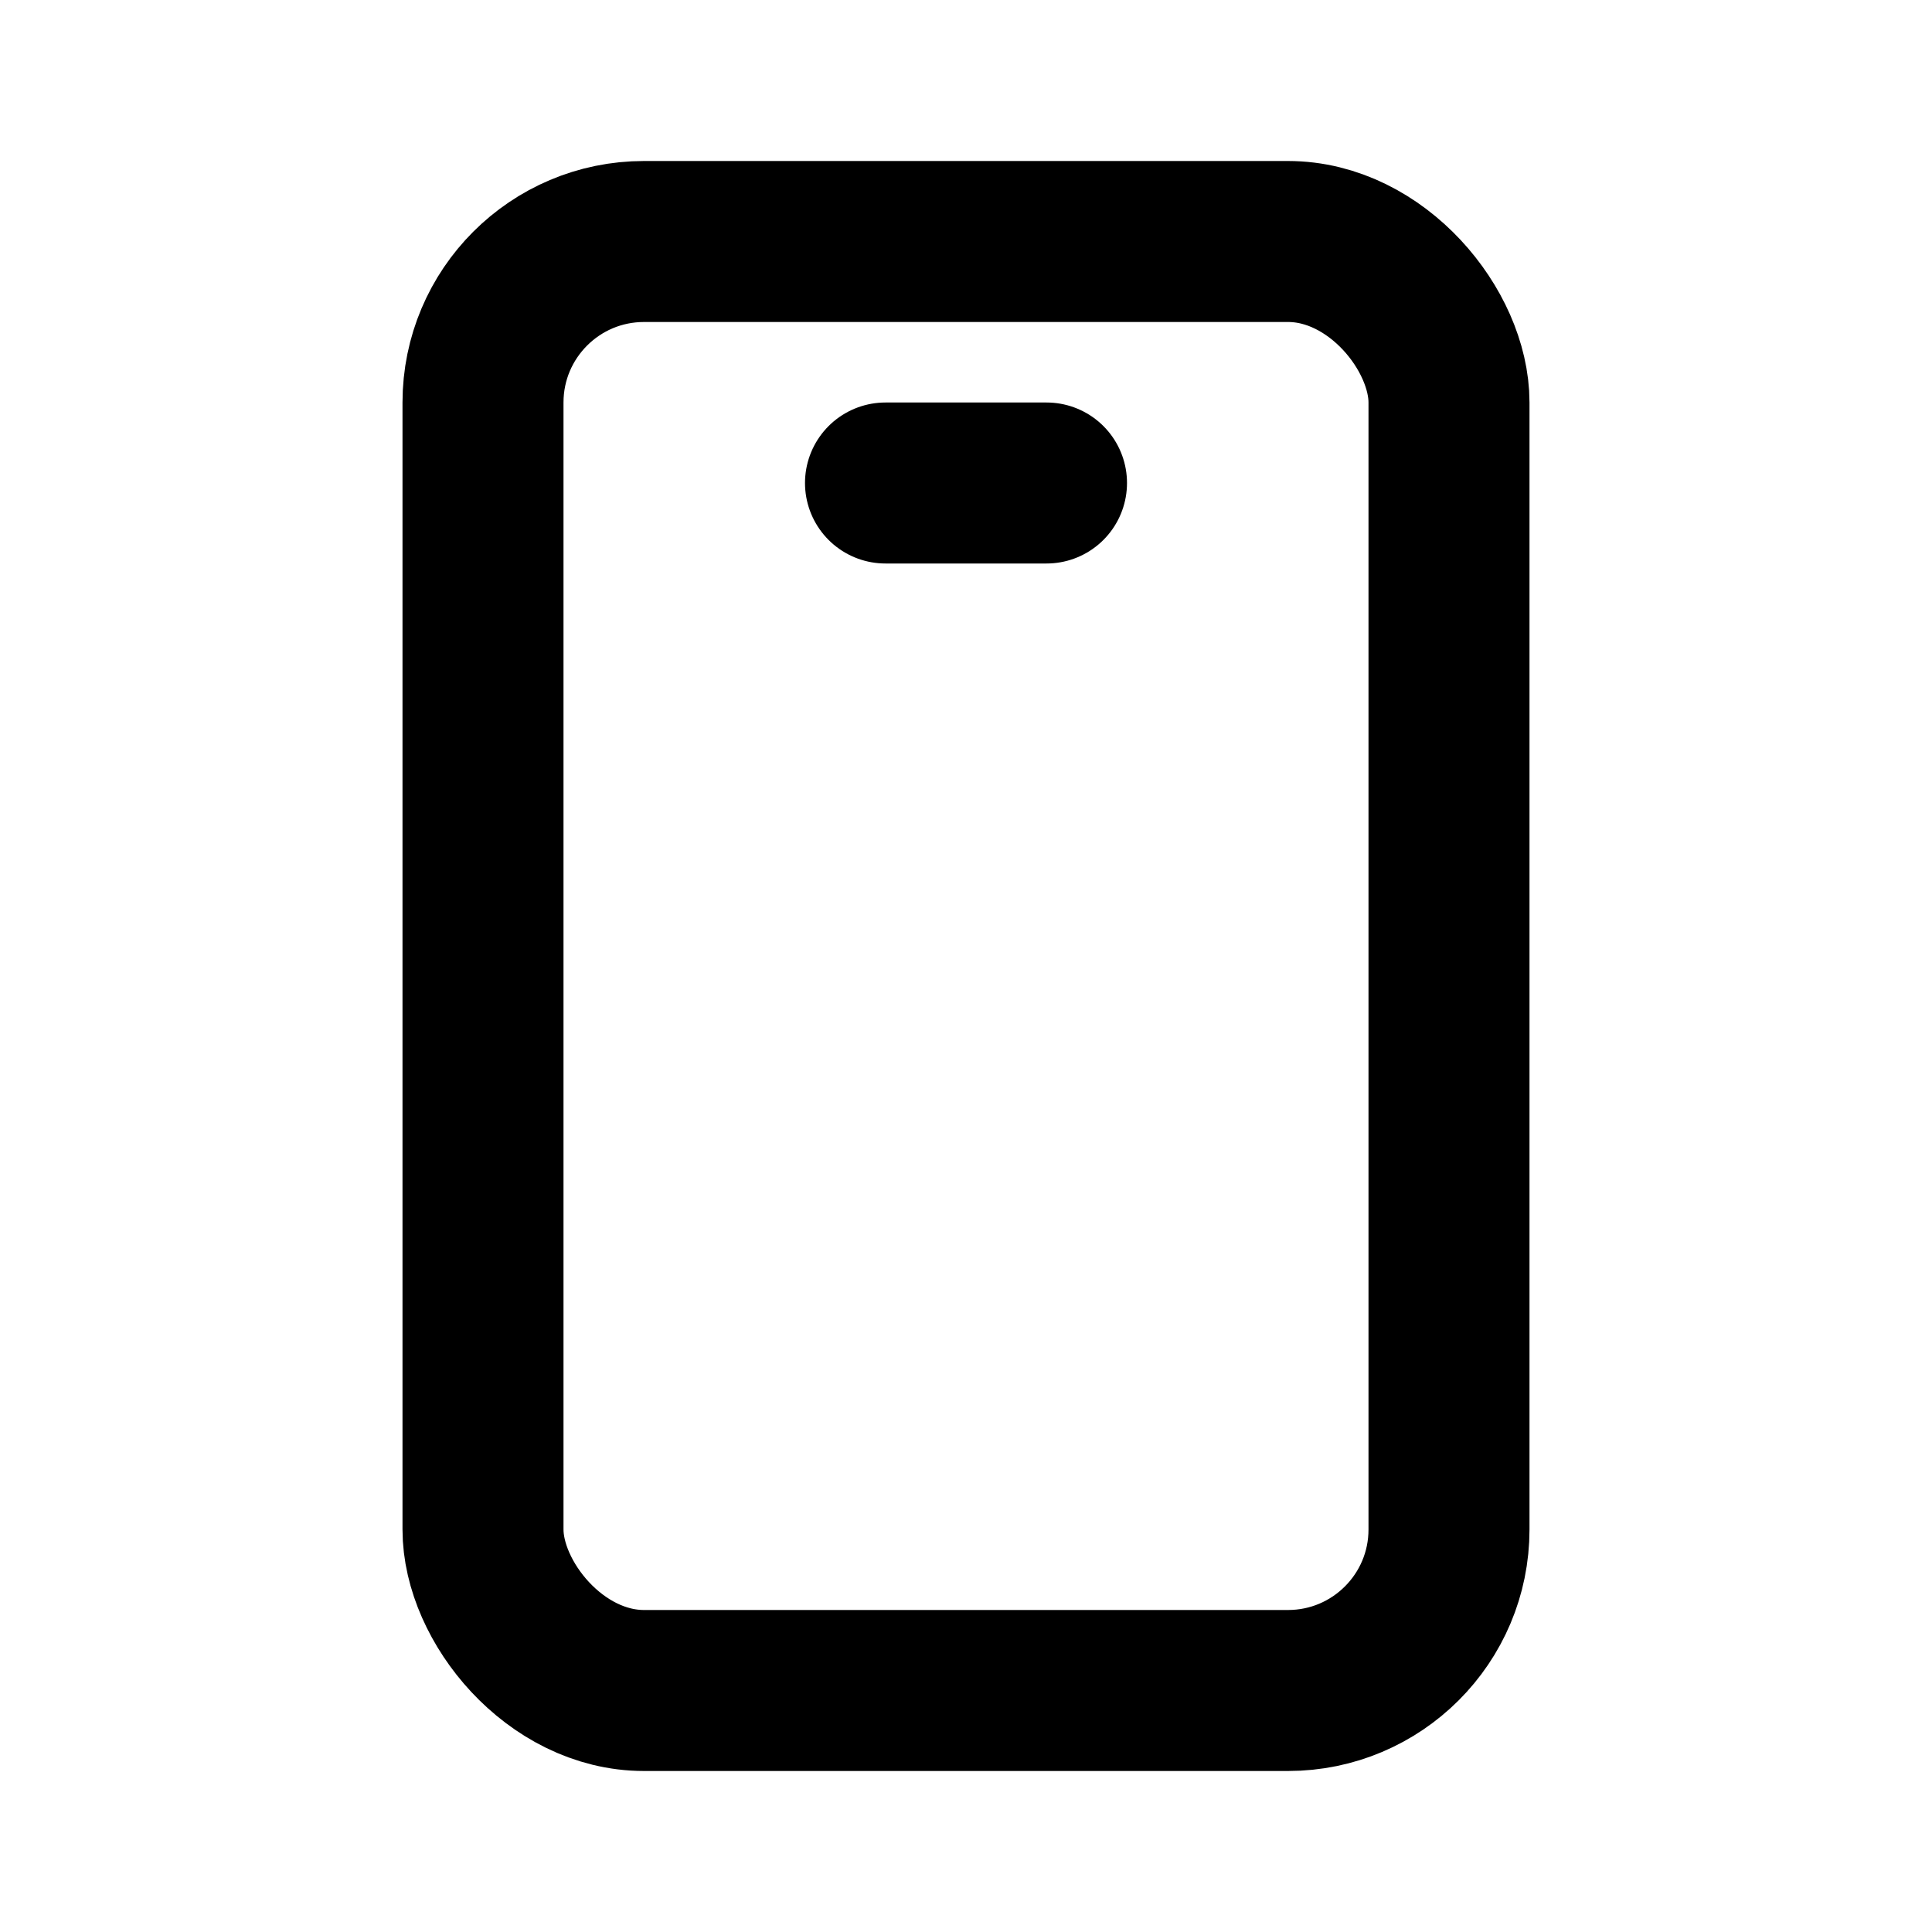 <svg width="24" height="24" viewBox="0 0 24 24" fill="none" xmlns="http://www.w3.org/2000/svg">
<rect x="6" y="3" width="12" height="18" rx="2" stroke="black" stroke-width="2"/>
<path d="M11 6H13" stroke="black" stroke-width="2" stroke-linecap="round"/>
</svg>
